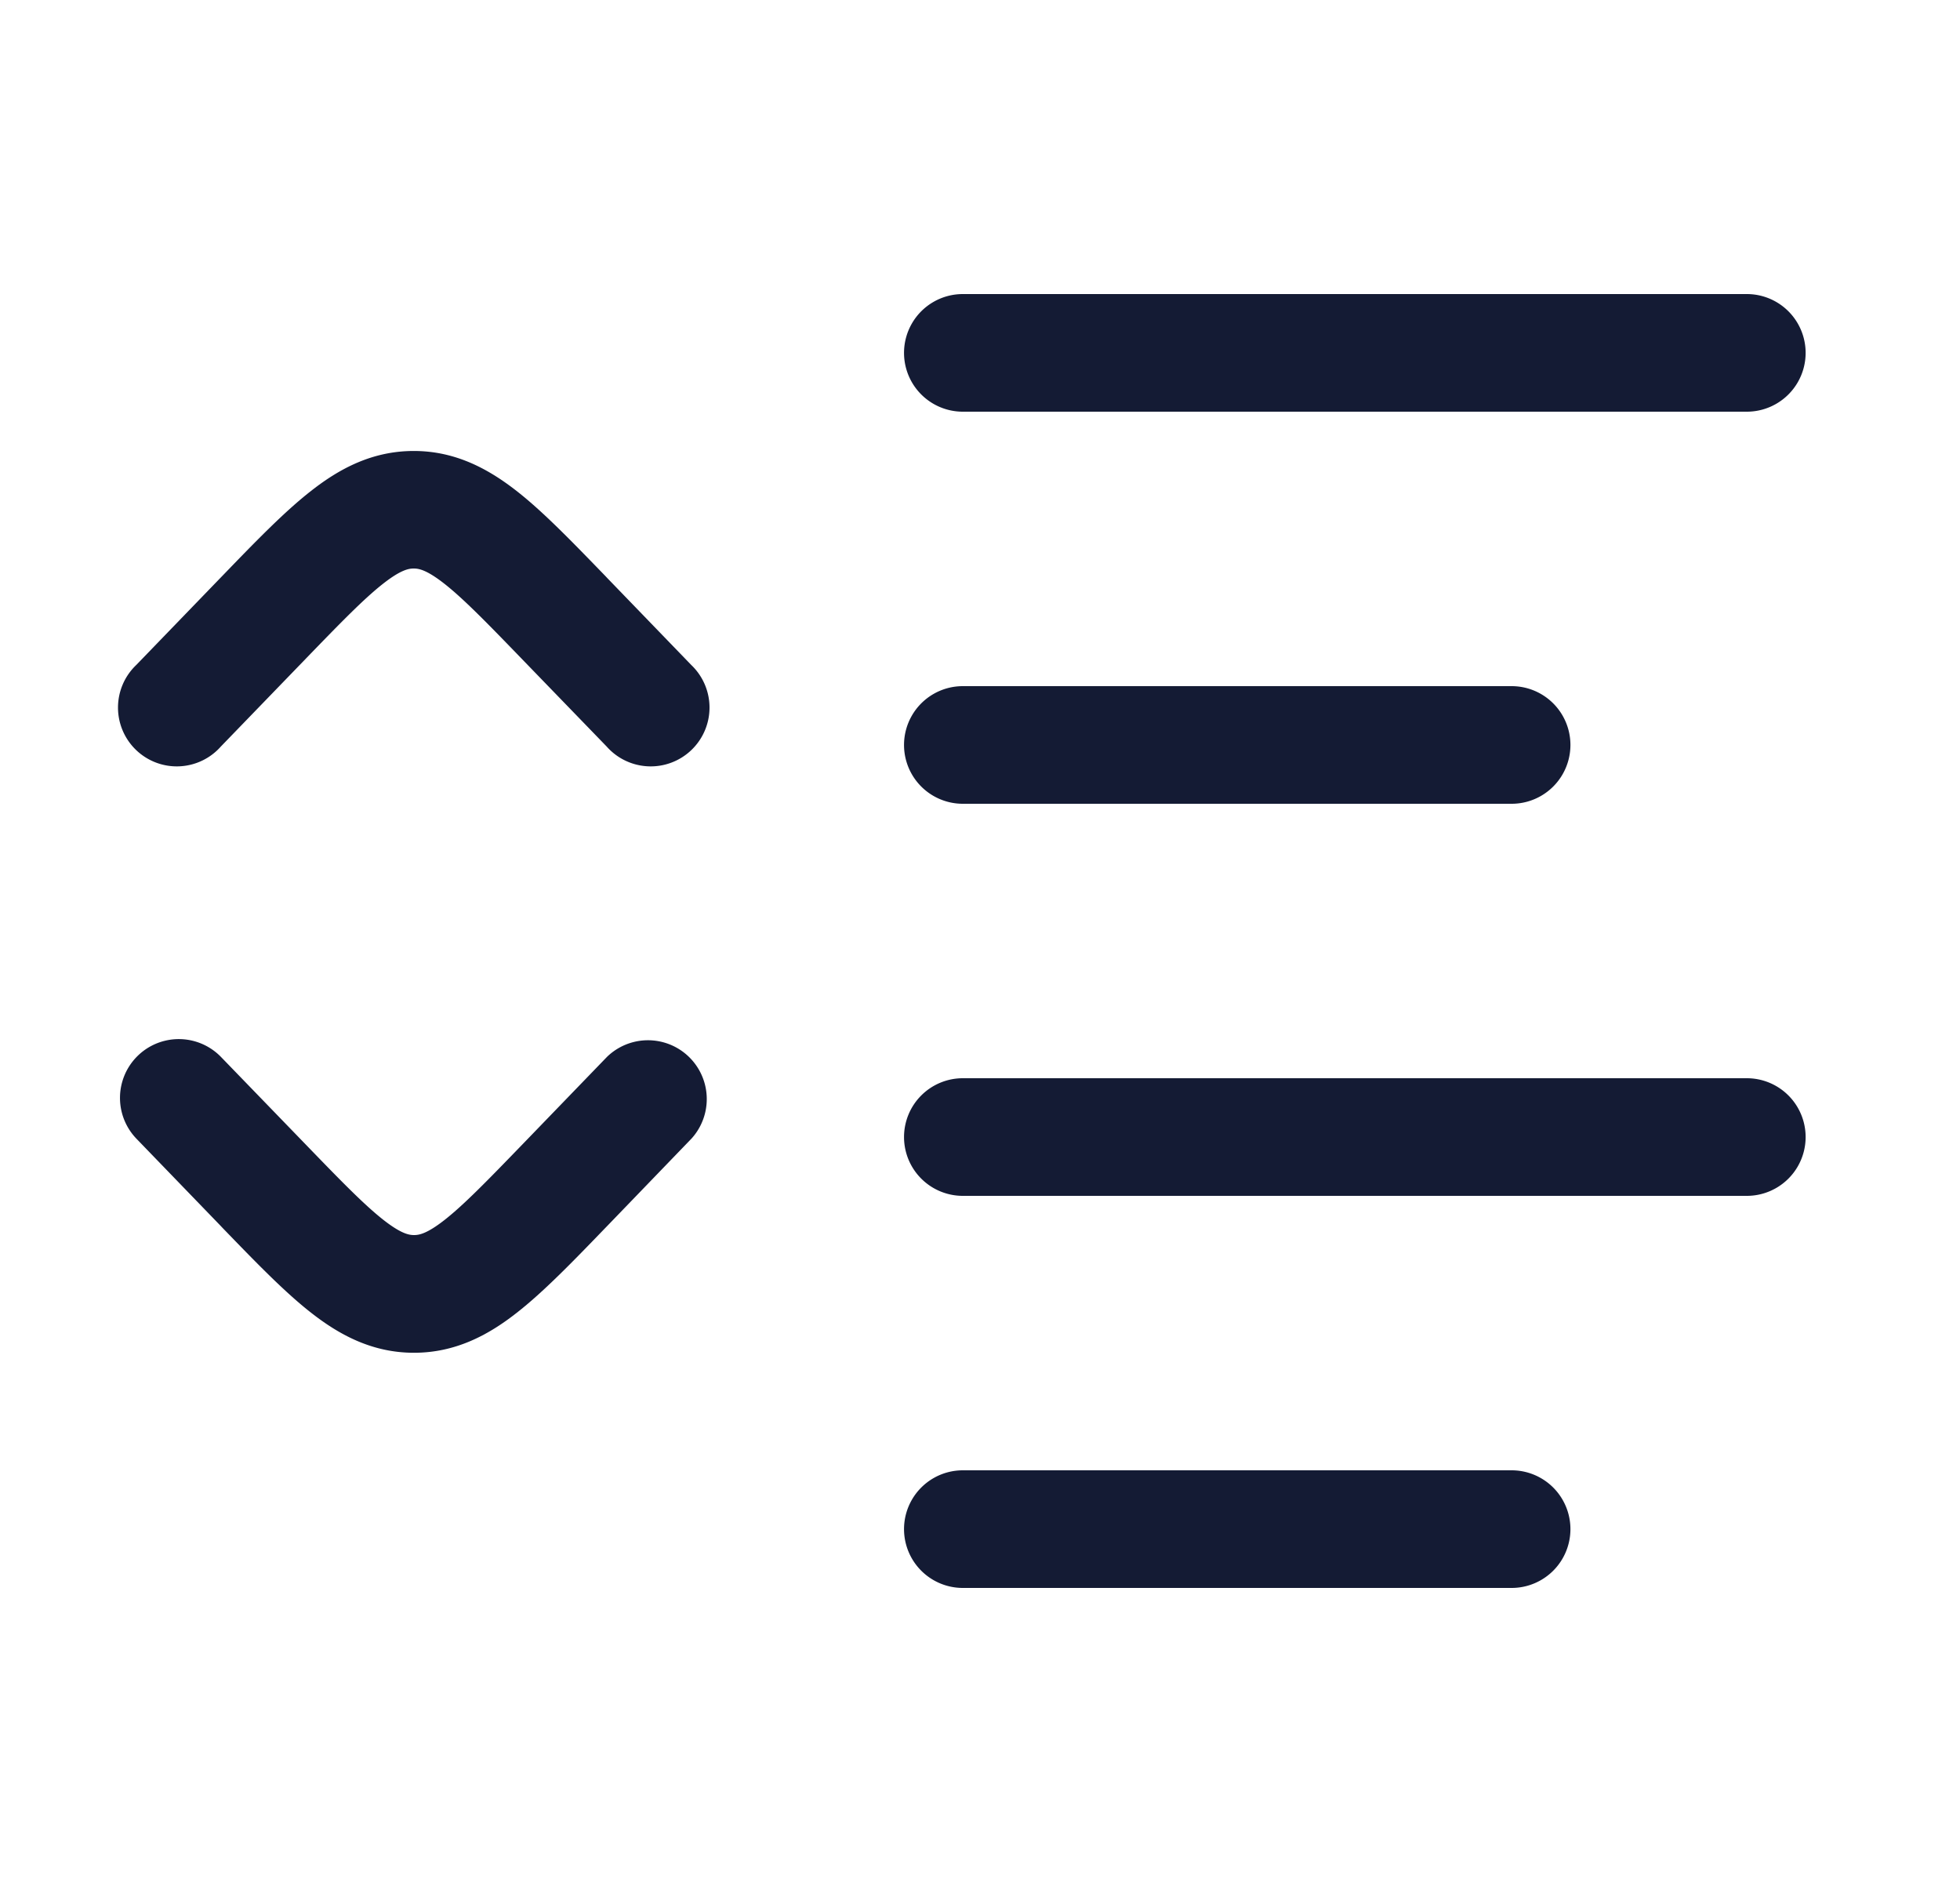 <svg xmlns="http://www.w3.org/2000/svg" width="25" height="24" fill="none"><path fill="#141B34" fill-rule="evenodd" d="M12.281 3.75a.75.75 0 0 0 0 1.5h10a.75.75 0 1 0 0-1.5zm0 5a.75.75 0 0 0 0 1.5h7a.75.75 0 1 0 0-1.5zm-.75 5.75a.75.75 0 0 1 .75-.75h10a.75.75 0 1 1 0 1.5h-10a.75.75 0 0 1-.75-.75m.75 4.25a.75.75 0 0 0 0 1.5h7a.75.75 0 1 0 0-1.5zM4.891 7.44c-.248.194-.544.498-1.01.98L2.817 9.52A.75.75 0 1 1 1.738 8.48l1.065-1.102.035-.036c.42-.435.79-.817 1.13-1.082.368-.289.786-.509 1.31-.509.522 0 .94.22 1.31.509.34.265.708.647 1.13 1.082l.034.036L8.817 8.48A.75.75 0 1 1 7.738 9.52L6.673 8.42c-.466-.482-.762-.786-1.01-.98-.227-.177-.325-.19-.386-.19-.06 0-.159.013-.386.19M2.82 13.48a.75.75 0 0 0-1.079 1.042l1.065 1.102.034.036c.421.435.79.817 1.13 1.082.369.289.787.509 1.31.509s.942-.22 1.31-.509c.34-.265.71-.647 1.13-1.082l.035-.036L8.82 14.52a.75.75 0 0 0-1.078-1.042L6.677 14.58c-.466.482-.762.786-1.01.98-.227.177-.325.19-.386.19-.06 0-.159-.013-.386-.19-.248-.194-.544-.498-1.01-.98z" clip-rule="evenodd"/></svg>